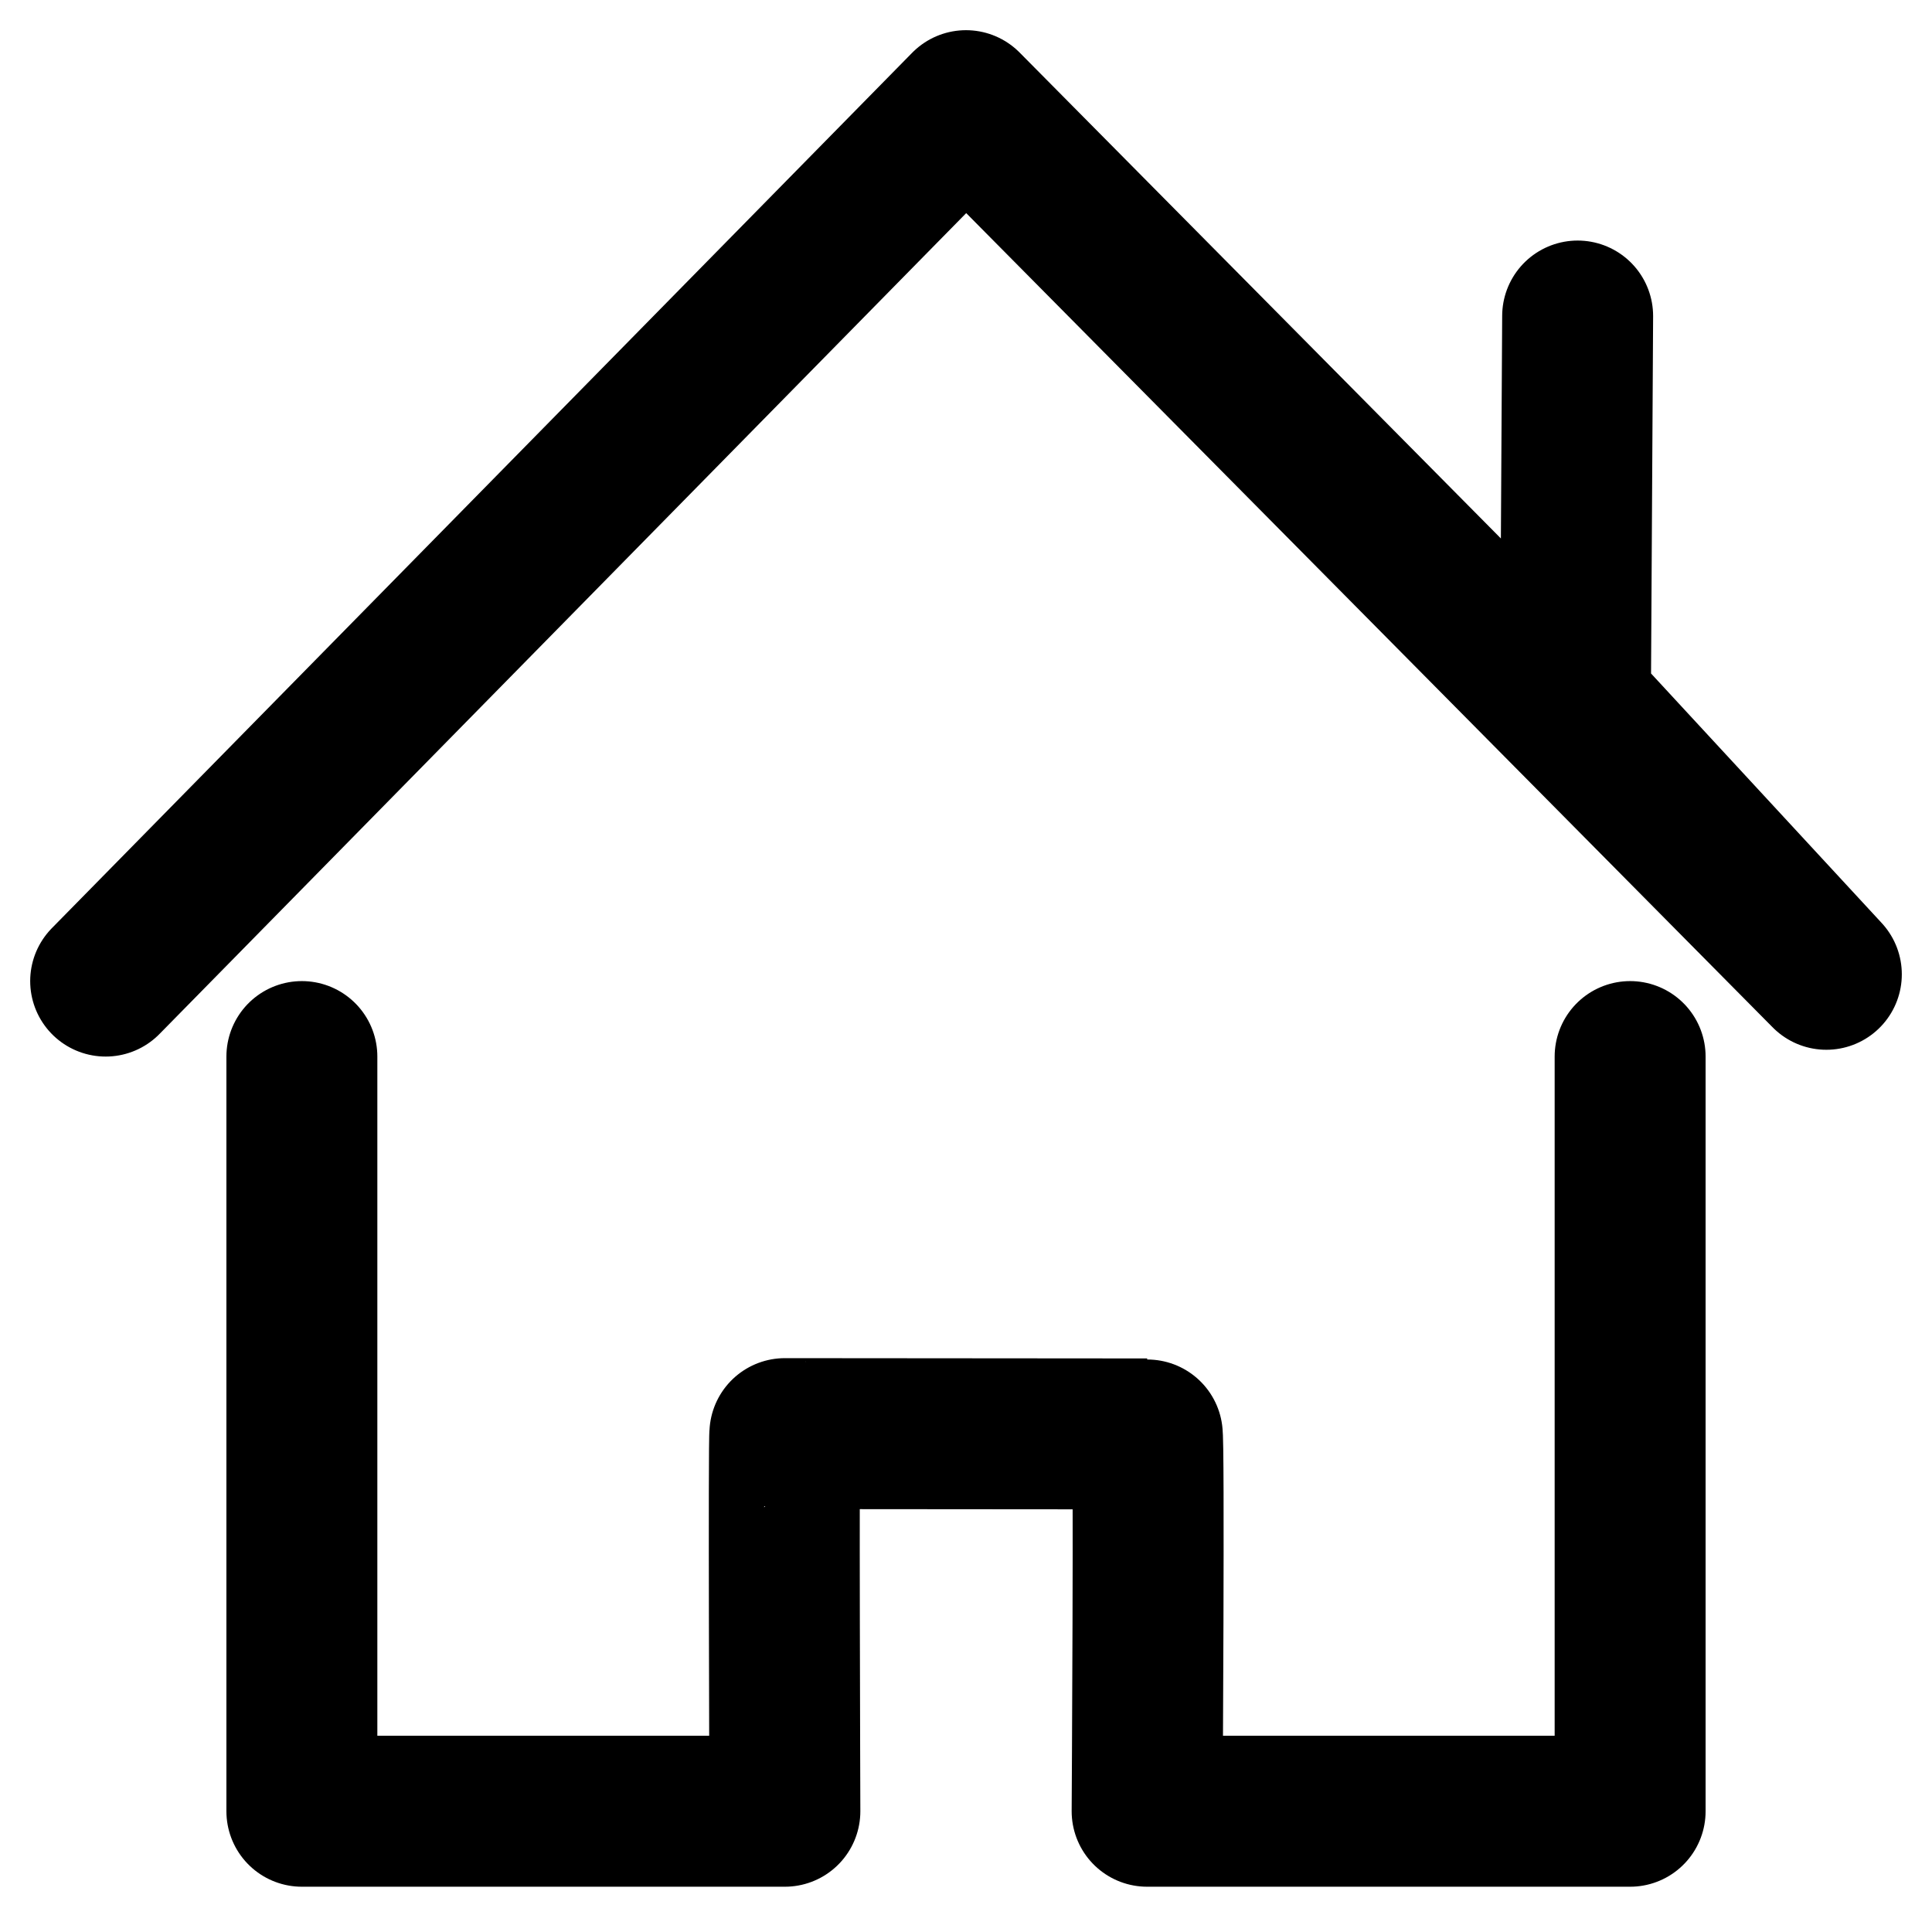 <svg width="128" height="128" viewBox="0 0 128 128" xmlns="http://www.w3.org/2000/svg">
  <style text="text/css">
    path {
      stroke: #000;
    }

    @media (prefers-color-scheme: dark) {
      path {
        stroke: #fff;
      }
    }
  </style>
  <path fill="none" stroke-linecap="round" stroke-linejoin="round" stroke-width="10" d="M108 70v50H76c0-.059.153-25.007 0-25l-24-.019c-.088-.025 0 24.684 0 25.019H20V70M7 65 64 7l57 57.55-16.625-17.985.148-25.628"/>
</svg>
